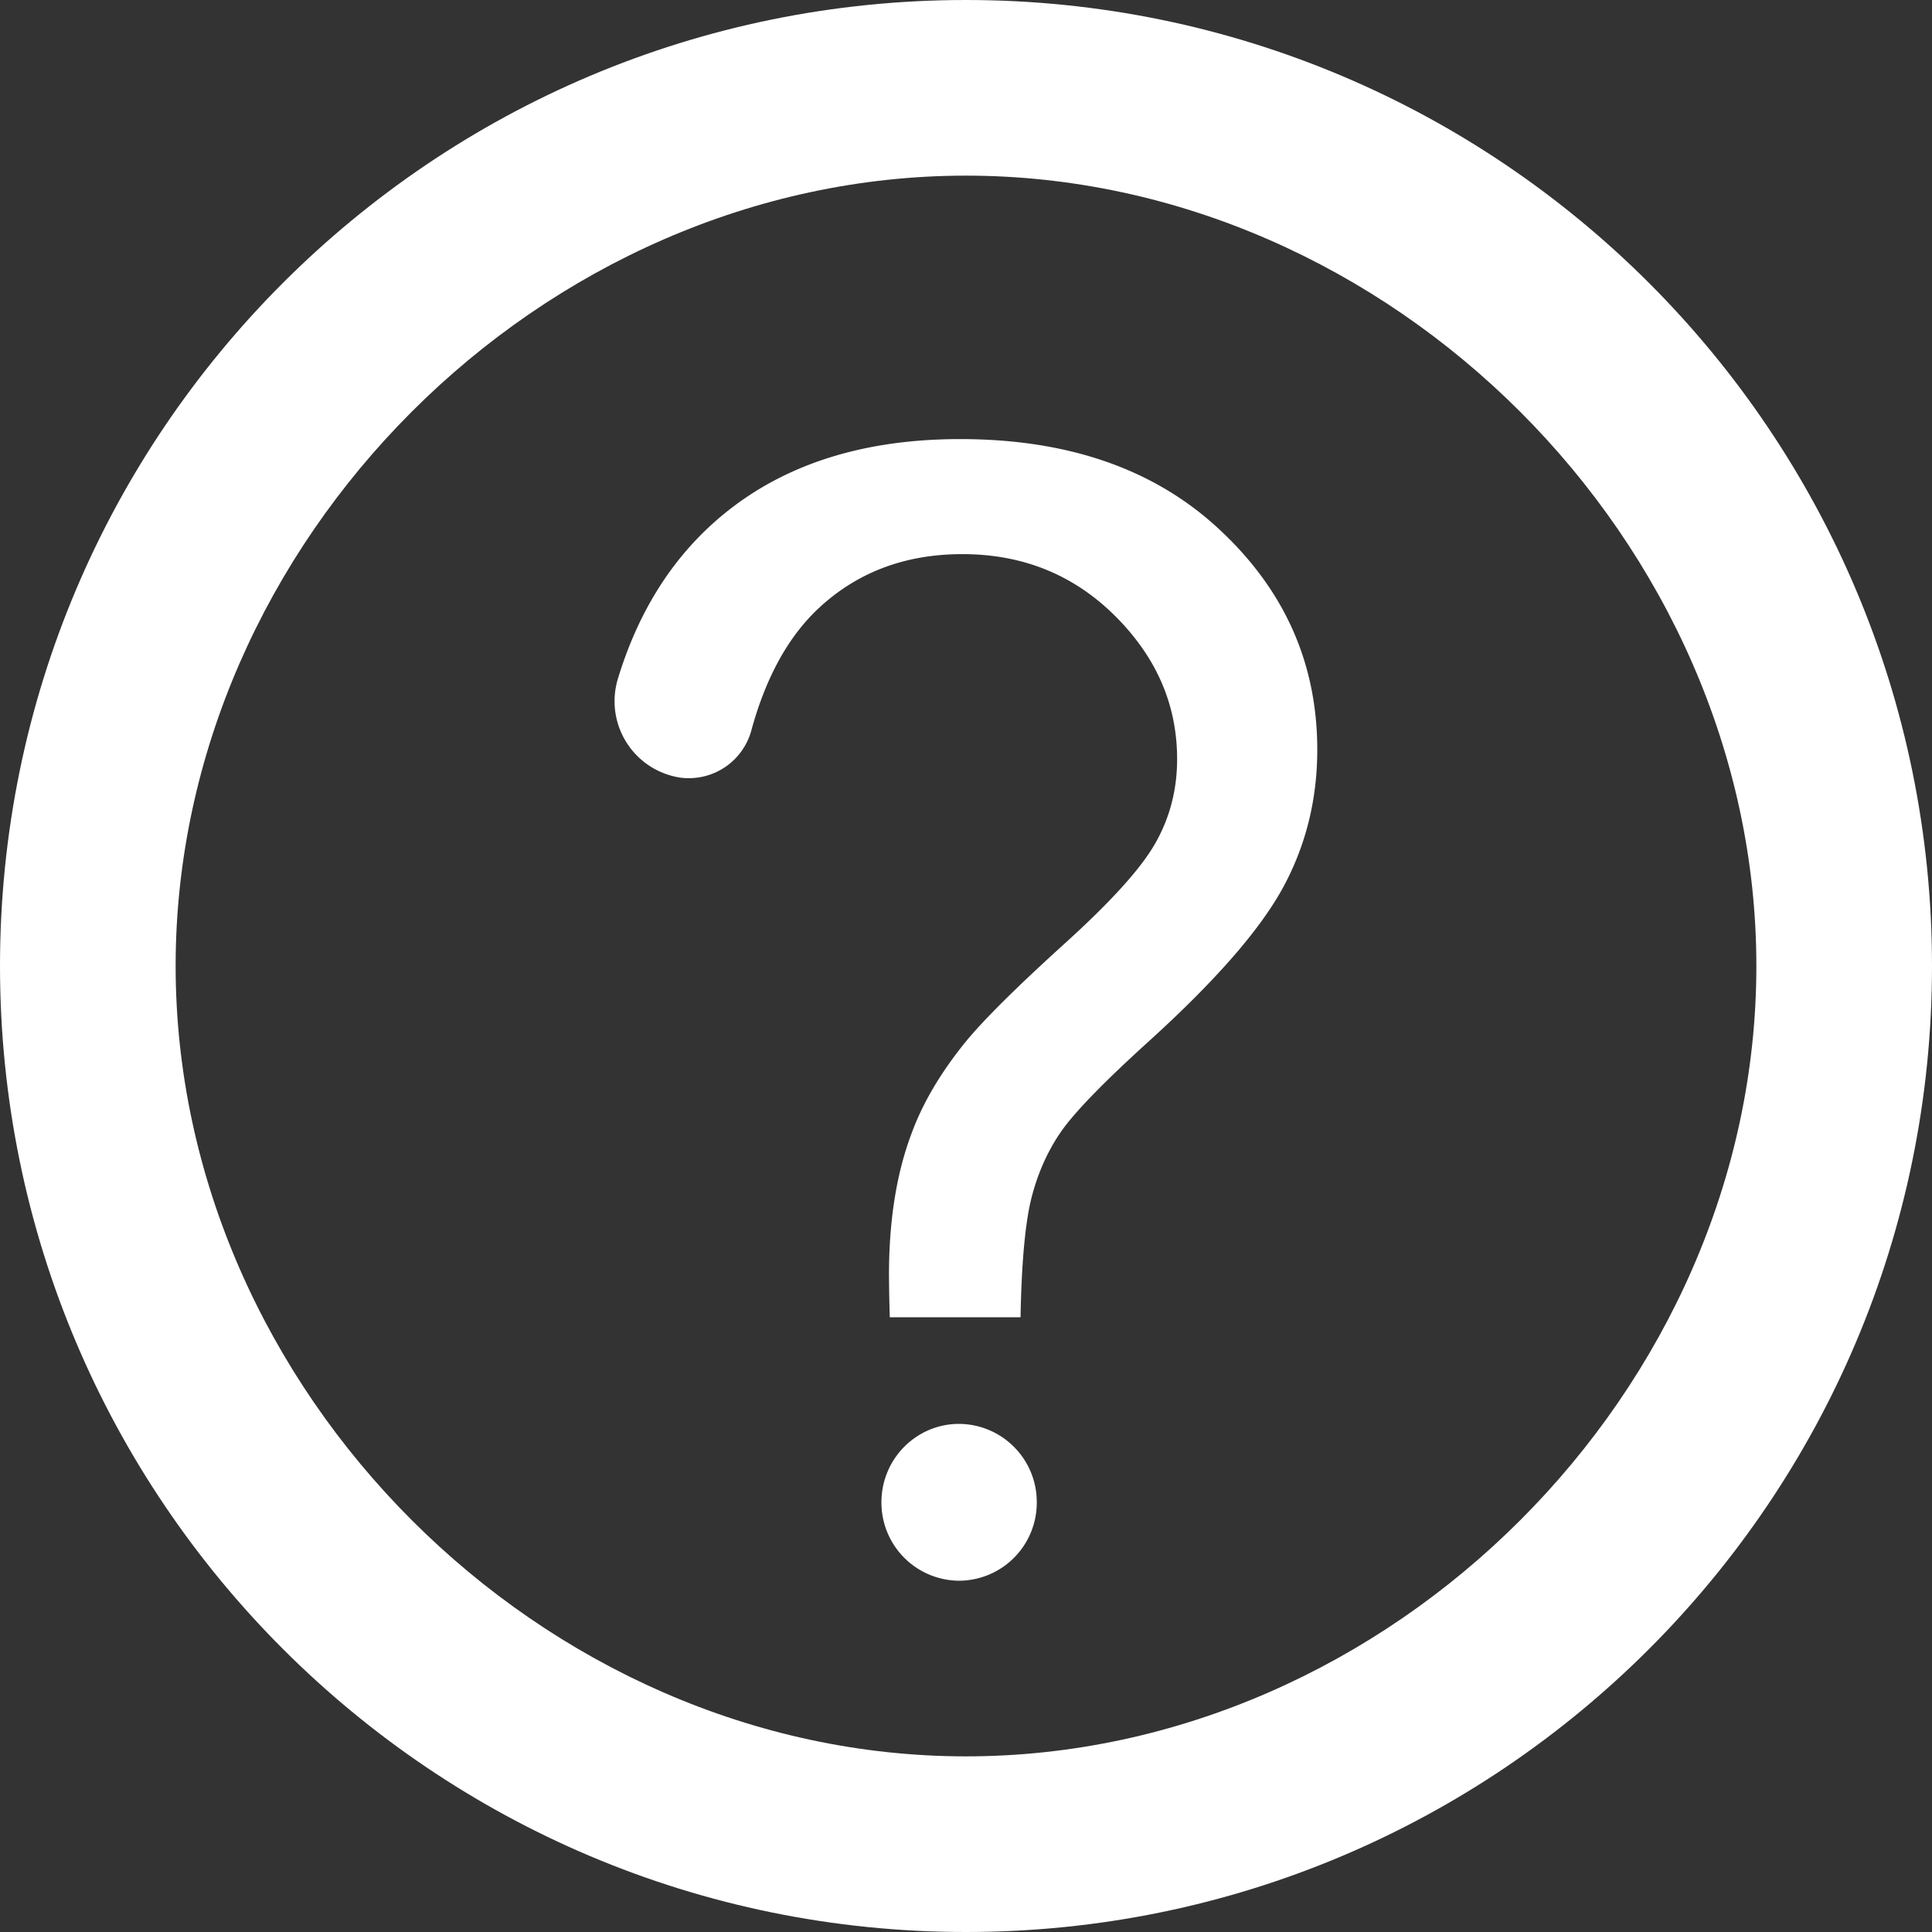 <svg width="22" height="22" xmlns="http://www.w3.org/2000/svg"><rect width="100%" height="100%" fill="#333333" stroke="none"/><g fill="#FFF" fill-rule="evenodd"><path d="M11 0C4.926 0 0 4.923 0 11c0 6.074 4.926 11 11 11s11-4.926 11-11S17.074 0 11 0zm0 20c-4.83 0-9-4.172-9-9.001C2 6.169 6.17 2 11 2s9 4.172 9 8.999C20.002 15.828 15.83 20 11 20z"/><path d="M10.132 14.997a19.267 19.267 0 01-.009-.478c0-.626.087-1.166.26-1.62.126-.342.33-.687.613-1.036.208-.253.58-.622 1.118-1.11.538-.486.887-.872 1.048-1.162.162-.289.242-.605.242-.947 0-.62-.236-1.162-.708-1.632-.473-.469-1.052-.702-1.737-.702-.663 0-1.216.213-1.66.638-.33.318-.578.77-.74 1.357a.738.738 0 01-.795.552h-.003a.88.88 0 01-.723-1.134c.22-.722.58-1.31 1.075-1.758.711-.643 1.65-.965 2.82-.965 1.238 0 2.223.345 2.96 1.036C14.632 6.726 15 7.56 15 8.538c0 .566-.13 1.089-.389 1.567-.26.478-.766 1.06-1.52 1.744-.508.46-.839.8-.995 1.018-.155.218-.27.469-.345.752-.075.283-.118.744-.13 1.381h-1.489v-.003zm-.095 2.11c0-.494.397-.893.884-.893a.89.89 0 01.885.893.889.889 0 01-.885.893.89.89 0 01-.884-.893z"/></g></svg>